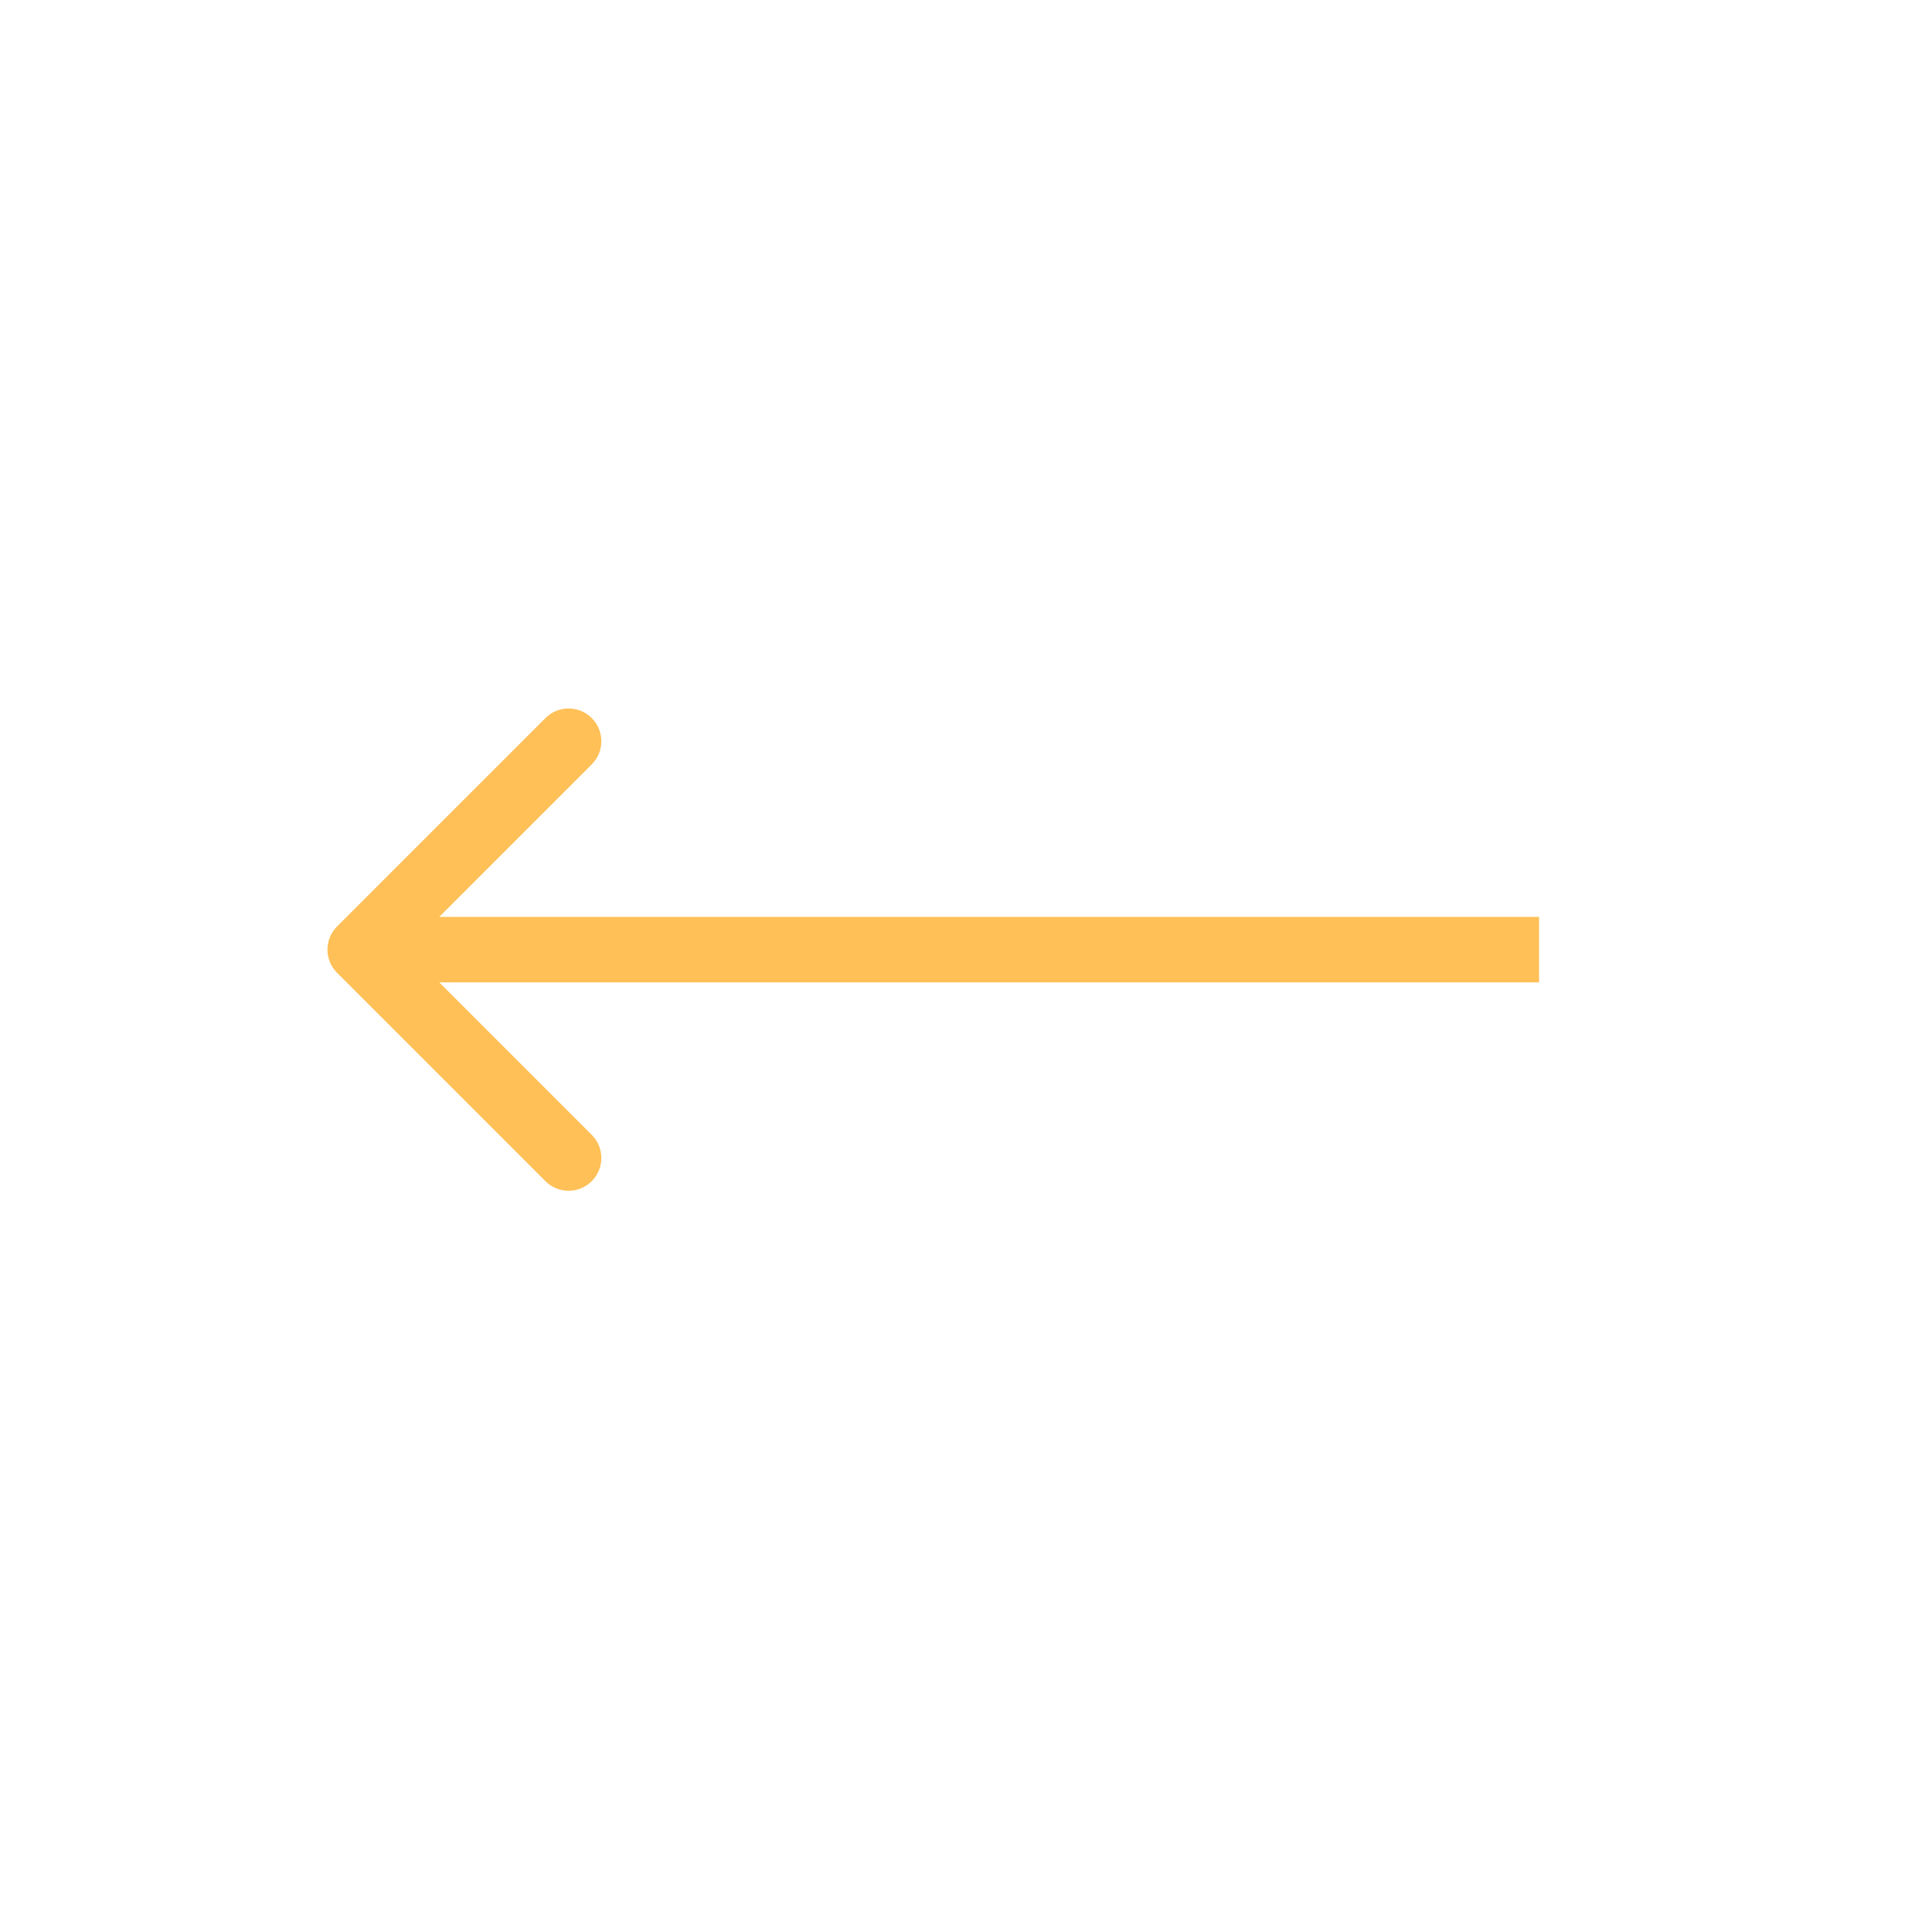 <svg width="59" height="59" viewBox="0 0 59 59" fill="none" xmlns="http://www.w3.org/2000/svg">
<path d="M10.293 28.293C9.902 28.683 9.902 29.317 10.293 29.707L16.657 36.071C17.047 36.462 17.68 36.462 18.071 36.071C18.462 35.681 18.462 35.047 18.071 34.657L12.414 29L18.071 23.343C18.462 22.953 18.462 22.32 18.071 21.929C17.68 21.538 17.047 21.538 16.657 21.929L10.293 28.293ZM47 28L11 28V30L47 30V28Z" fill="#FFC057"/>
</svg>

